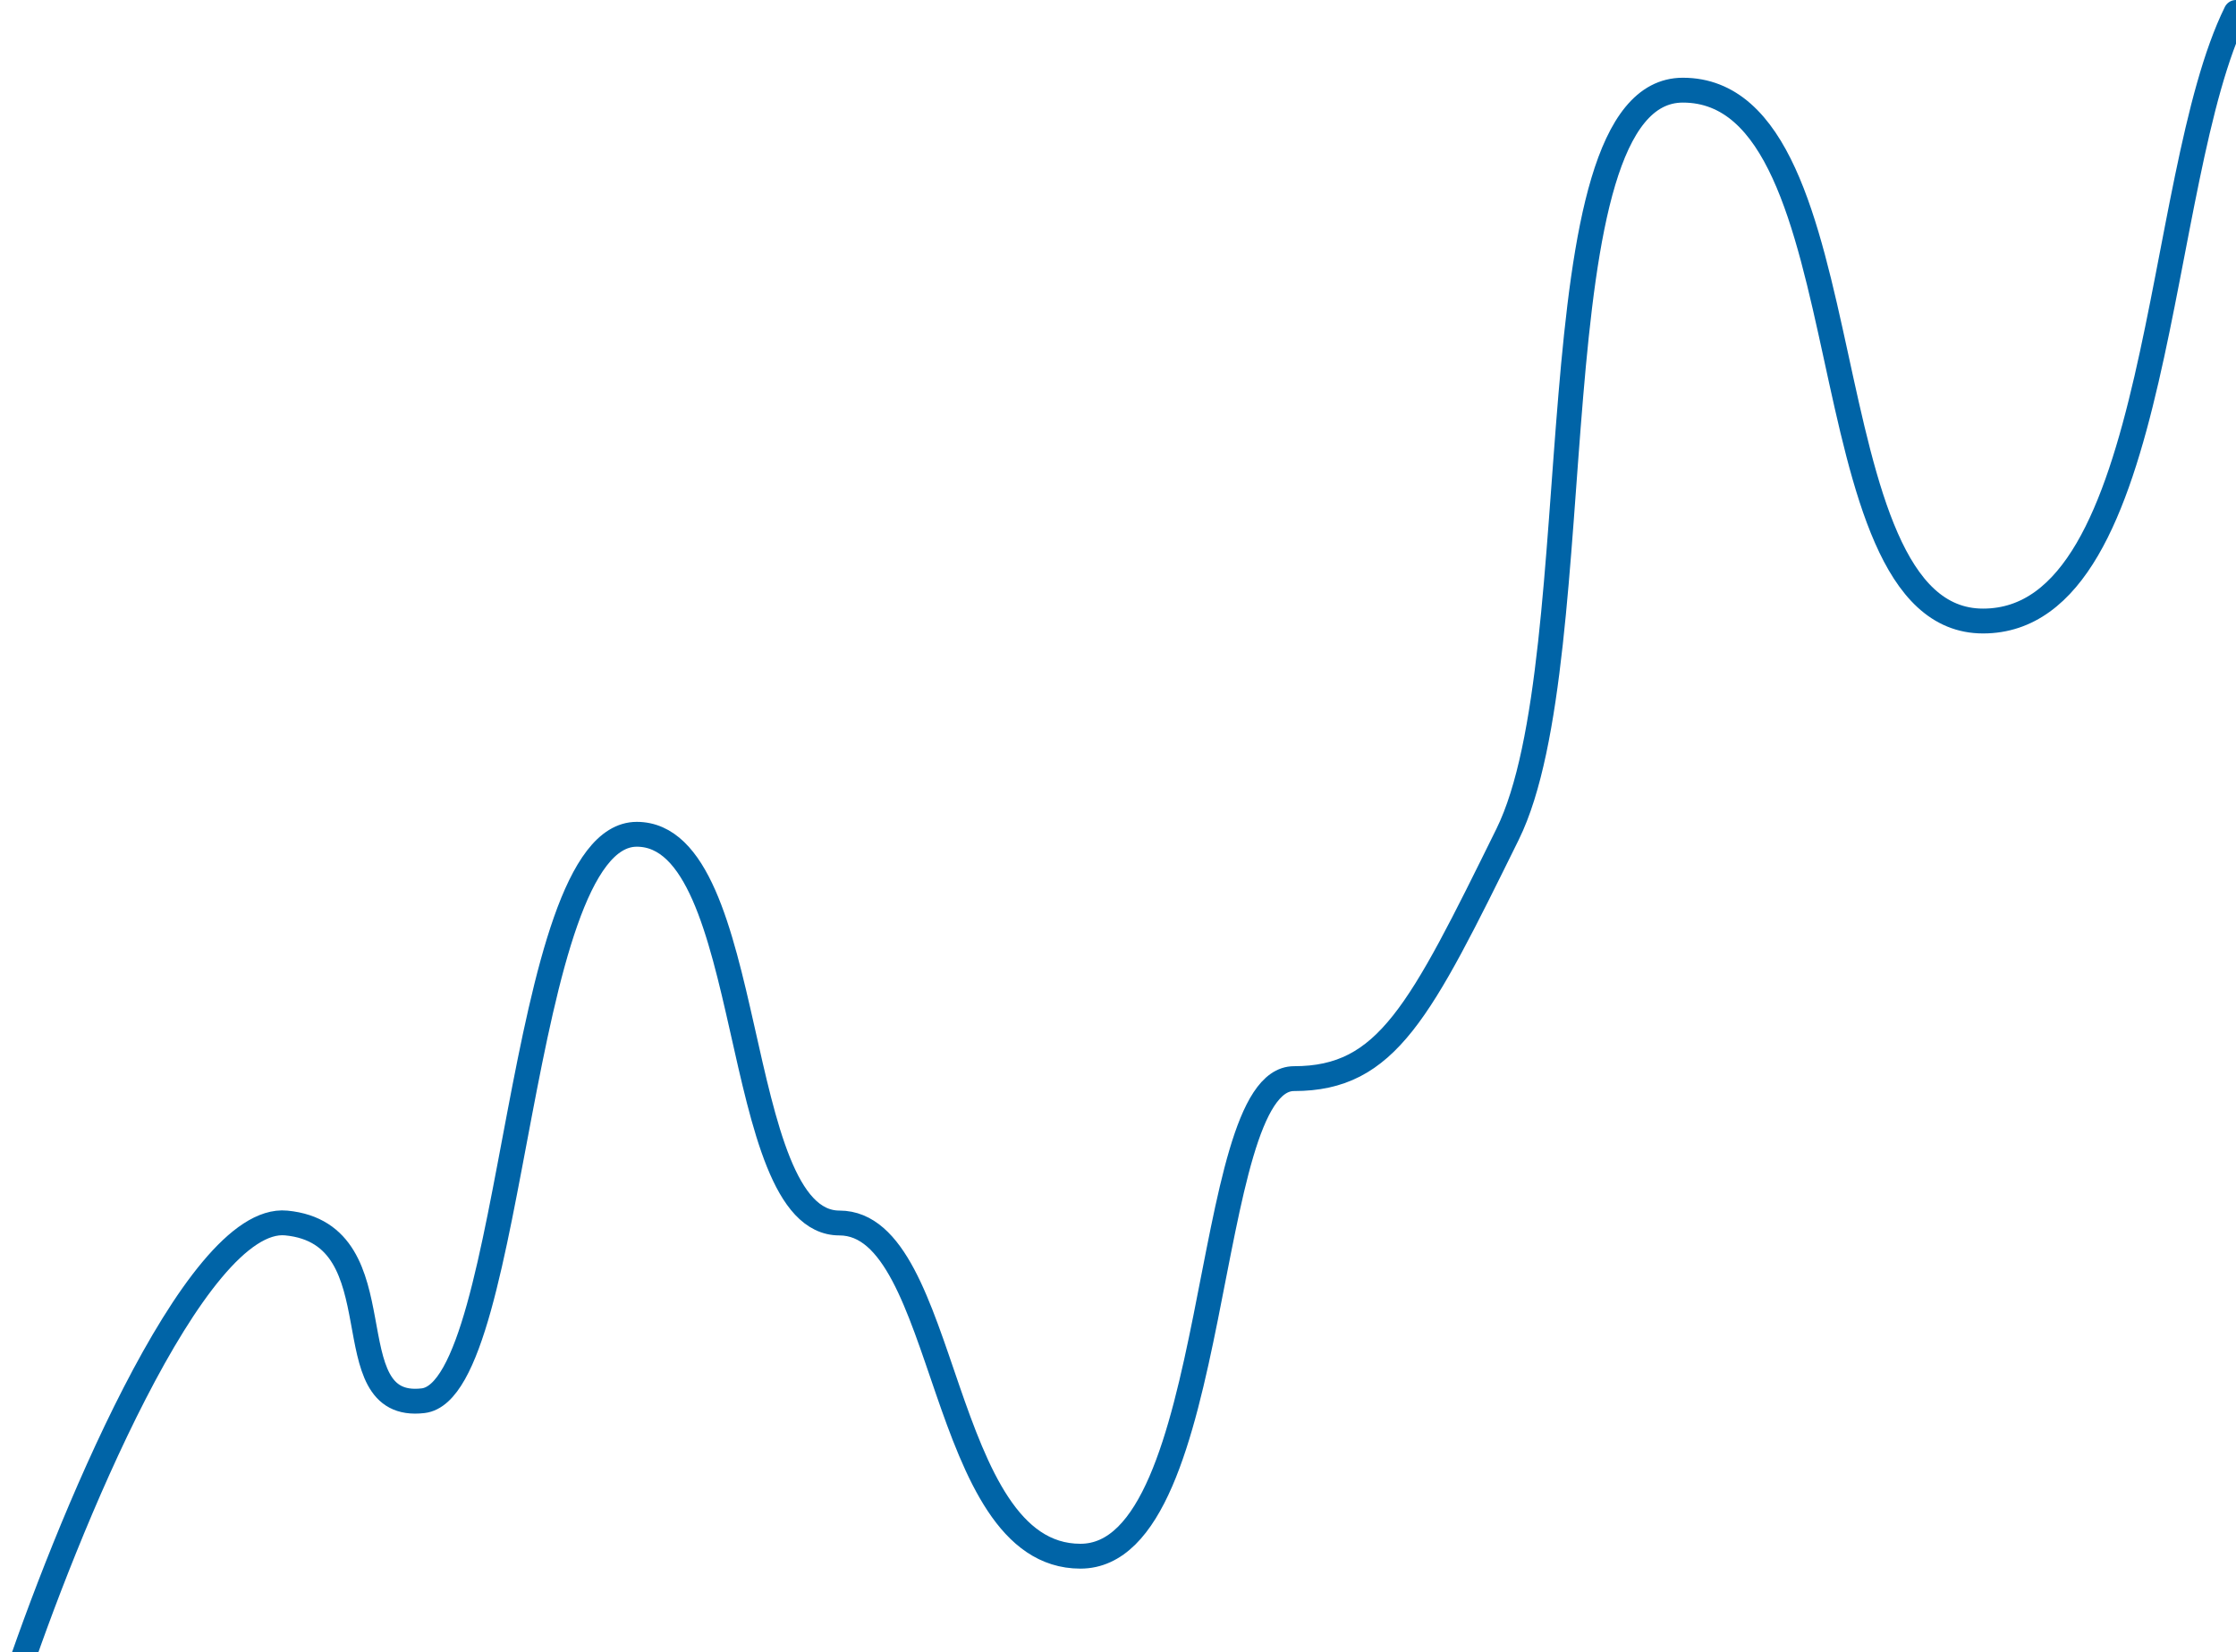 <svg width="180" height="133" viewBox="0 0 180 133" fill="none" xmlns="http://www.w3.org/2000/svg">
<path d="M1 136C5.262 123.185 15.637 97.735 23.044 98.45C32.303 99.344 26.571 113.649 34.066 112.755C41.562 111.861 41.562 67.159 51.261 67.159C60.961 67.159 58.756 98.45 67.574 98.45C76.392 98.45 75.51 125.272 86.973 125.272C98.436 125.272 96.672 86.828 104.167 86.828C111.663 86.828 114.308 81.464 121.362 67.159C128.416 52.854 123.175 7.258 135.47 7.258C150.64 7.258 145.088 49.992 159.638 49.992C174.187 49.992 173.387 14.411 180 1" stroke="#0064A7" stroke-width="2" stroke-linecap="round" stroke-linejoin="round"/>
</svg>
